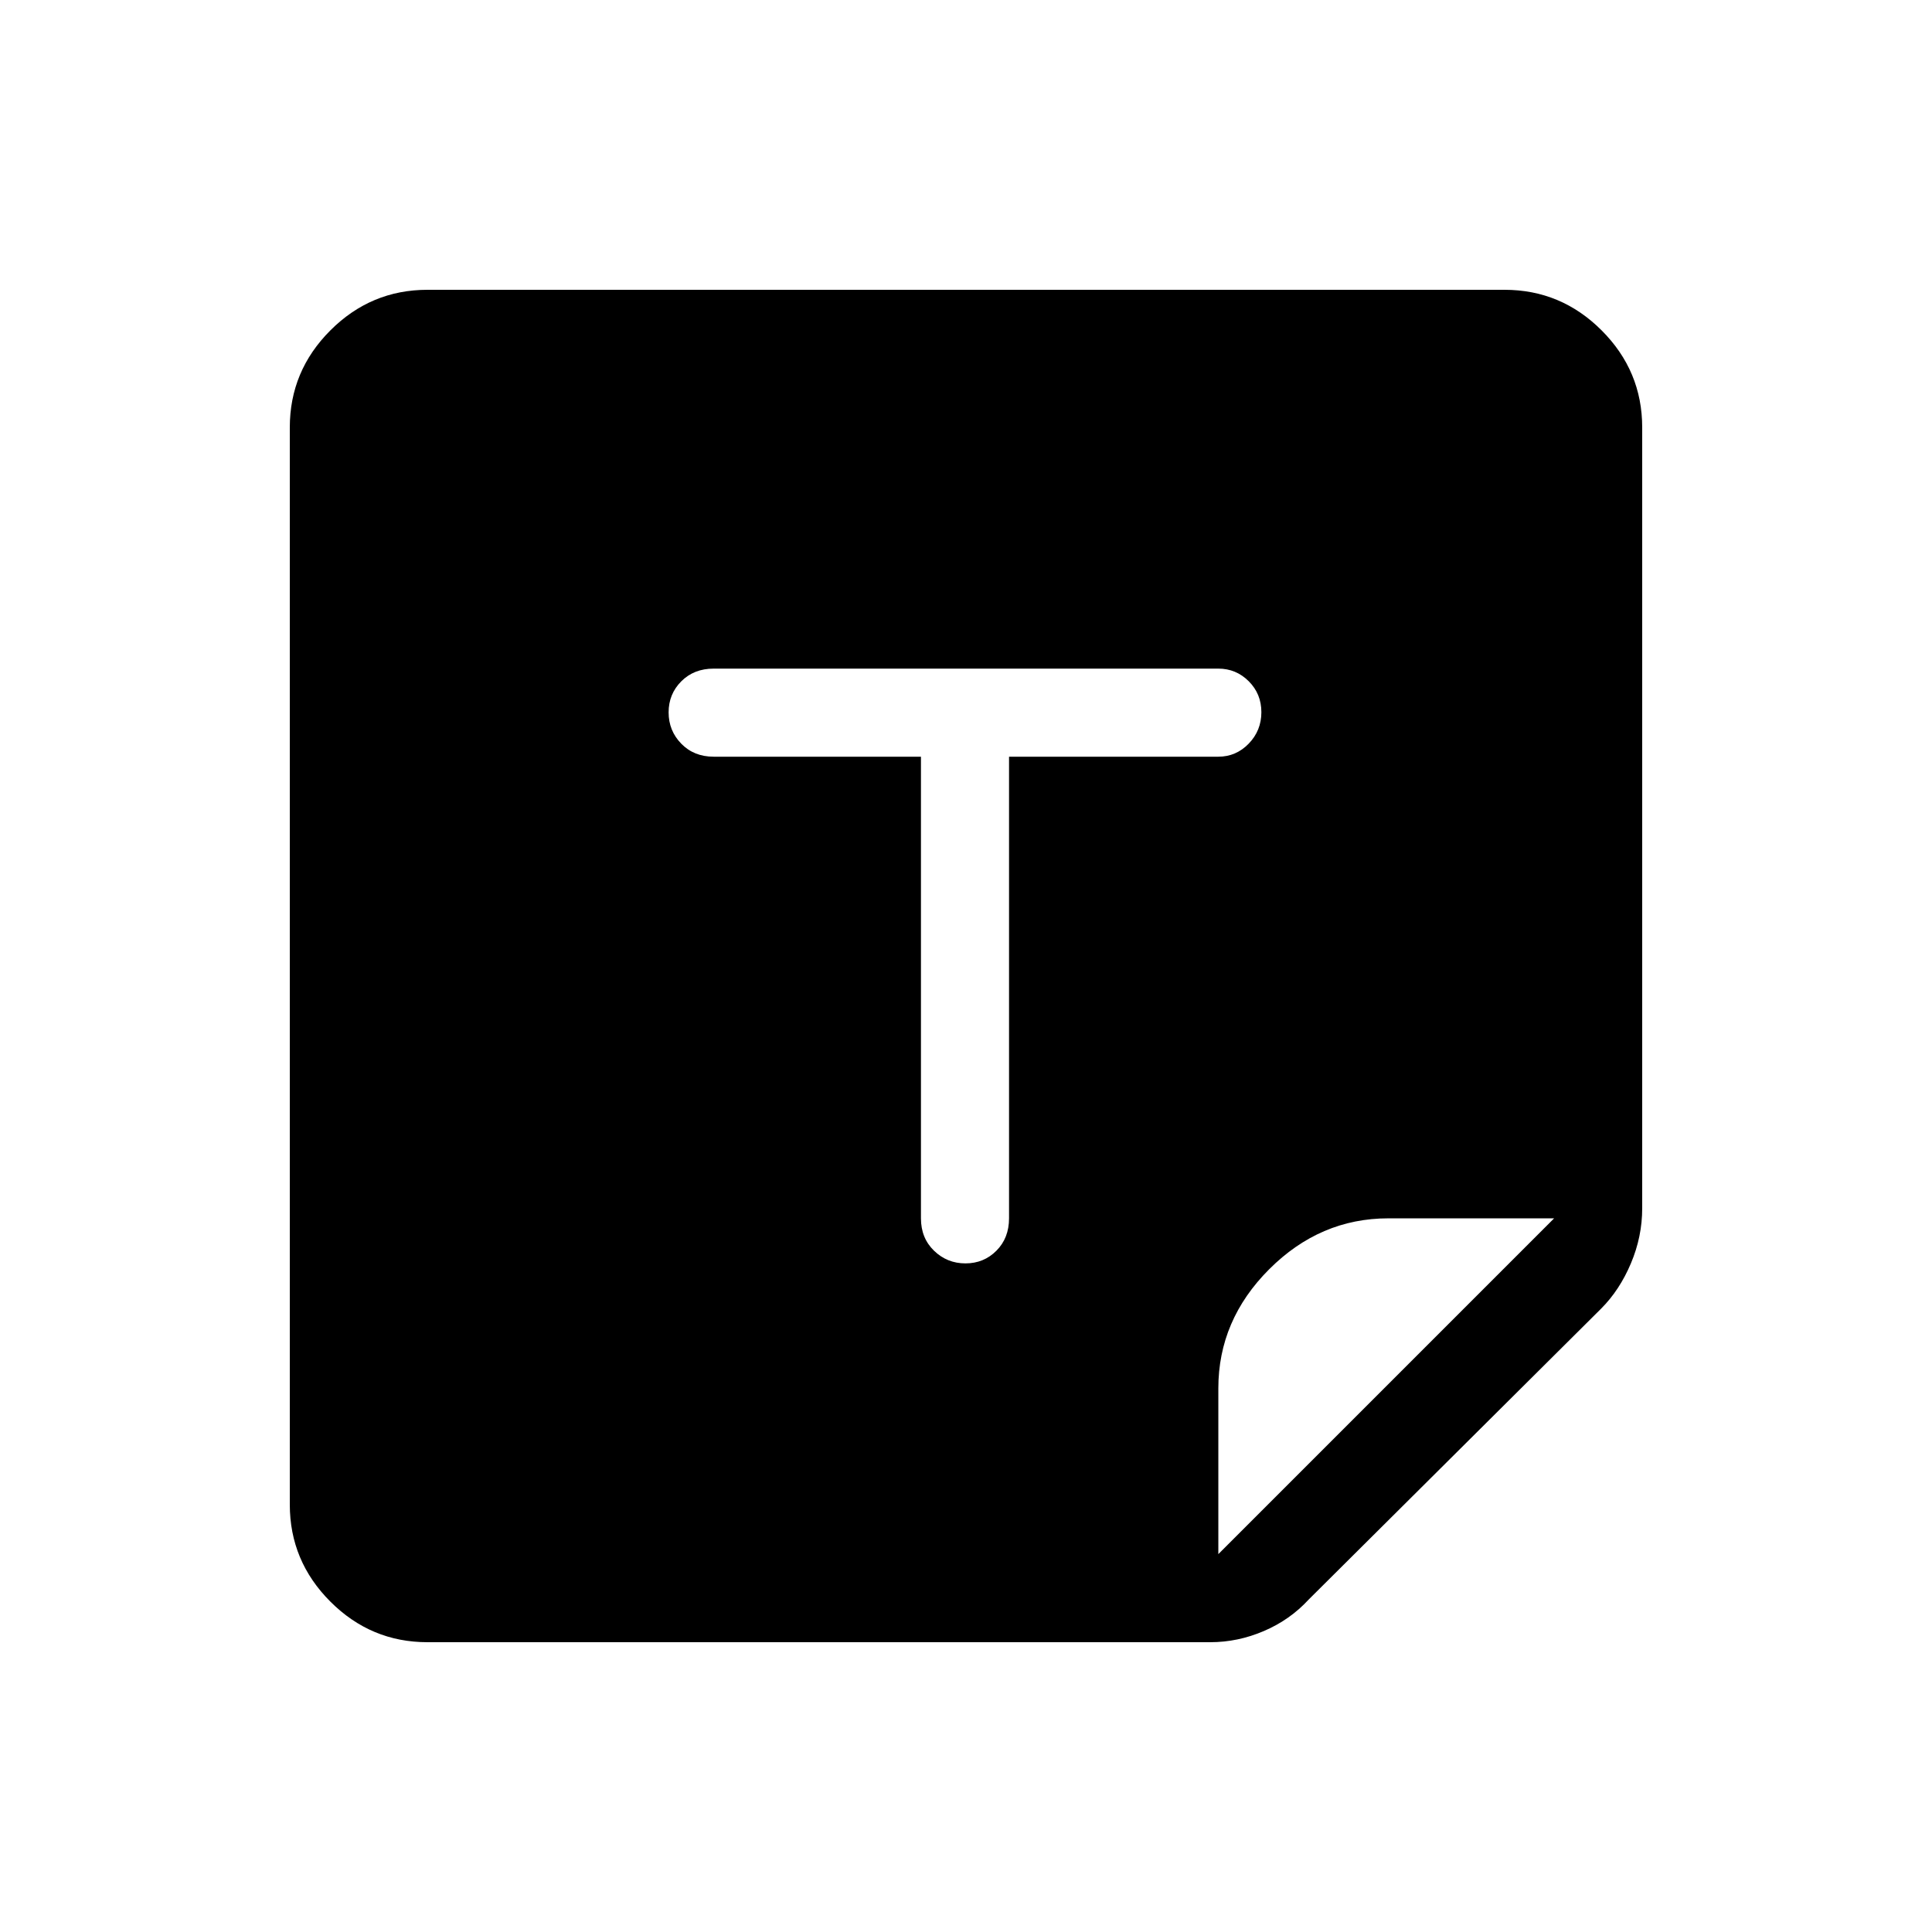 <svg xmlns="http://www.w3.org/2000/svg" height="48" viewBox="0 -960 960 960" width="48"><path d="M212.384-144q-28.057 0-48.221-20.163Q144-184.327 144-212.384v-535.232q0-28.057 20.163-48.221Q184.327-816 212.384-816h535.232q28.057 0 48.221 20.163Q816-775.673 816-747.616v388.001q0 14.083-5.615 27.388-5.616 13.304-14.846 22.535L650.308-165.231q-9.267 10.087-22.237 15.659Q615.1-144 601.385-144H212.384Zm393.001-43.769 166.846-166.846h-82.366q-33.914 0-59.197 25.283t-25.283 59.197v82.366Zm-125.66-144.462q9.121 0 15.39-6.298 6.27-6.298 6.27-16.086V-584h104q8.813 0 15.099-6.494 6.285-6.494 6.285-15.615 0-9.122-6.285-15.391-6.286-6.269-15.099-6.269h-250.77q-9.788 0-16.086 6.309-6.298 6.31-6.298 15.432 0 9.121 6.298 15.575Q344.827-584 354.615-584h103v229.385q0 9.788 6.494 16.086 6.494 6.298 15.616 6.298Z"/></svg>